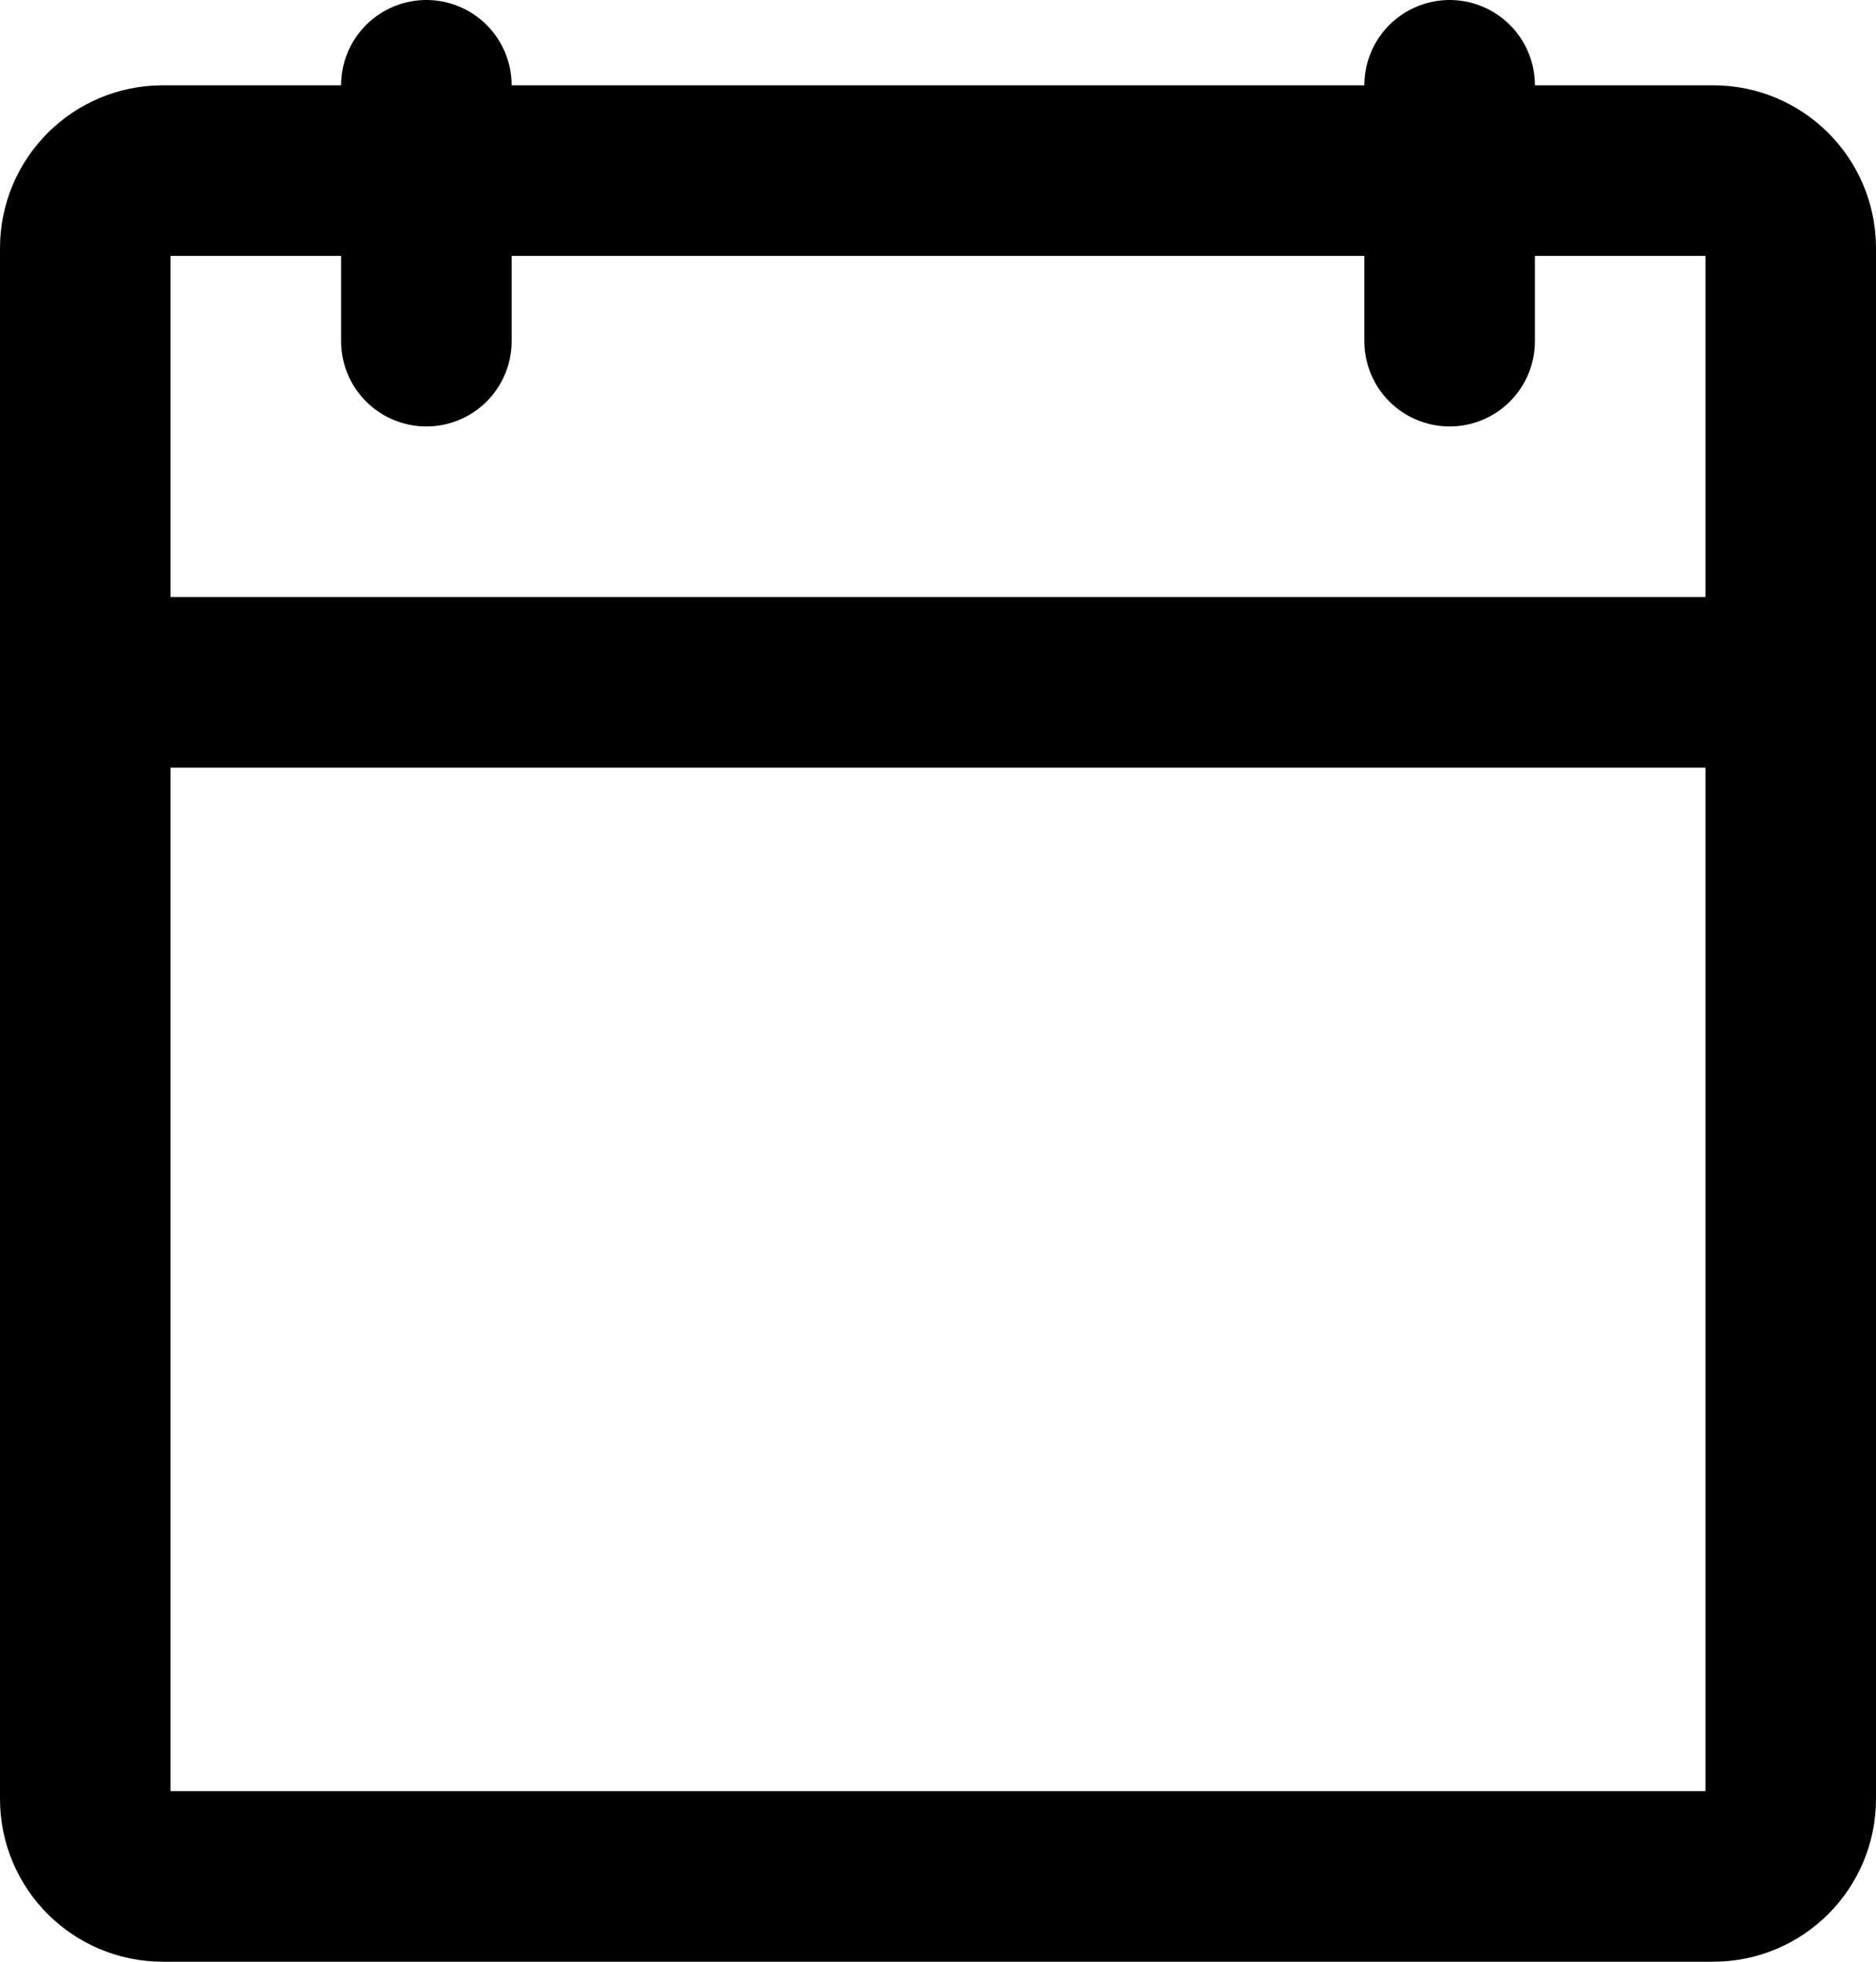 <svg width="22" height="23" viewBox="0 0 22 23" fill="none" xmlns="http://www.w3.org/2000/svg">
<path d="M20.091 2H1.909C1.407 2 1 2.407 1 2.909V21.091C1 21.593 1.407 22 1.909 22H20.091C20.593 22 21 21.593 21 21.091V2.909C21 2.407 20.593 2 20.091 2Z" stroke="black" stroke-width="2" stroke-linecap="round" stroke-linejoin="round"/>
<path d="M17 1V4" stroke="black" stroke-width="2" stroke-linecap="round" stroke-linejoin="round"/>
<path d="M5 1V4" stroke="black" stroke-width="2" stroke-linecap="round" stroke-linejoin="round"/>
<path d="M1 8H21" stroke="black" stroke-width="2" stroke-linecap="round" stroke-linejoin="round"/>
</svg>
